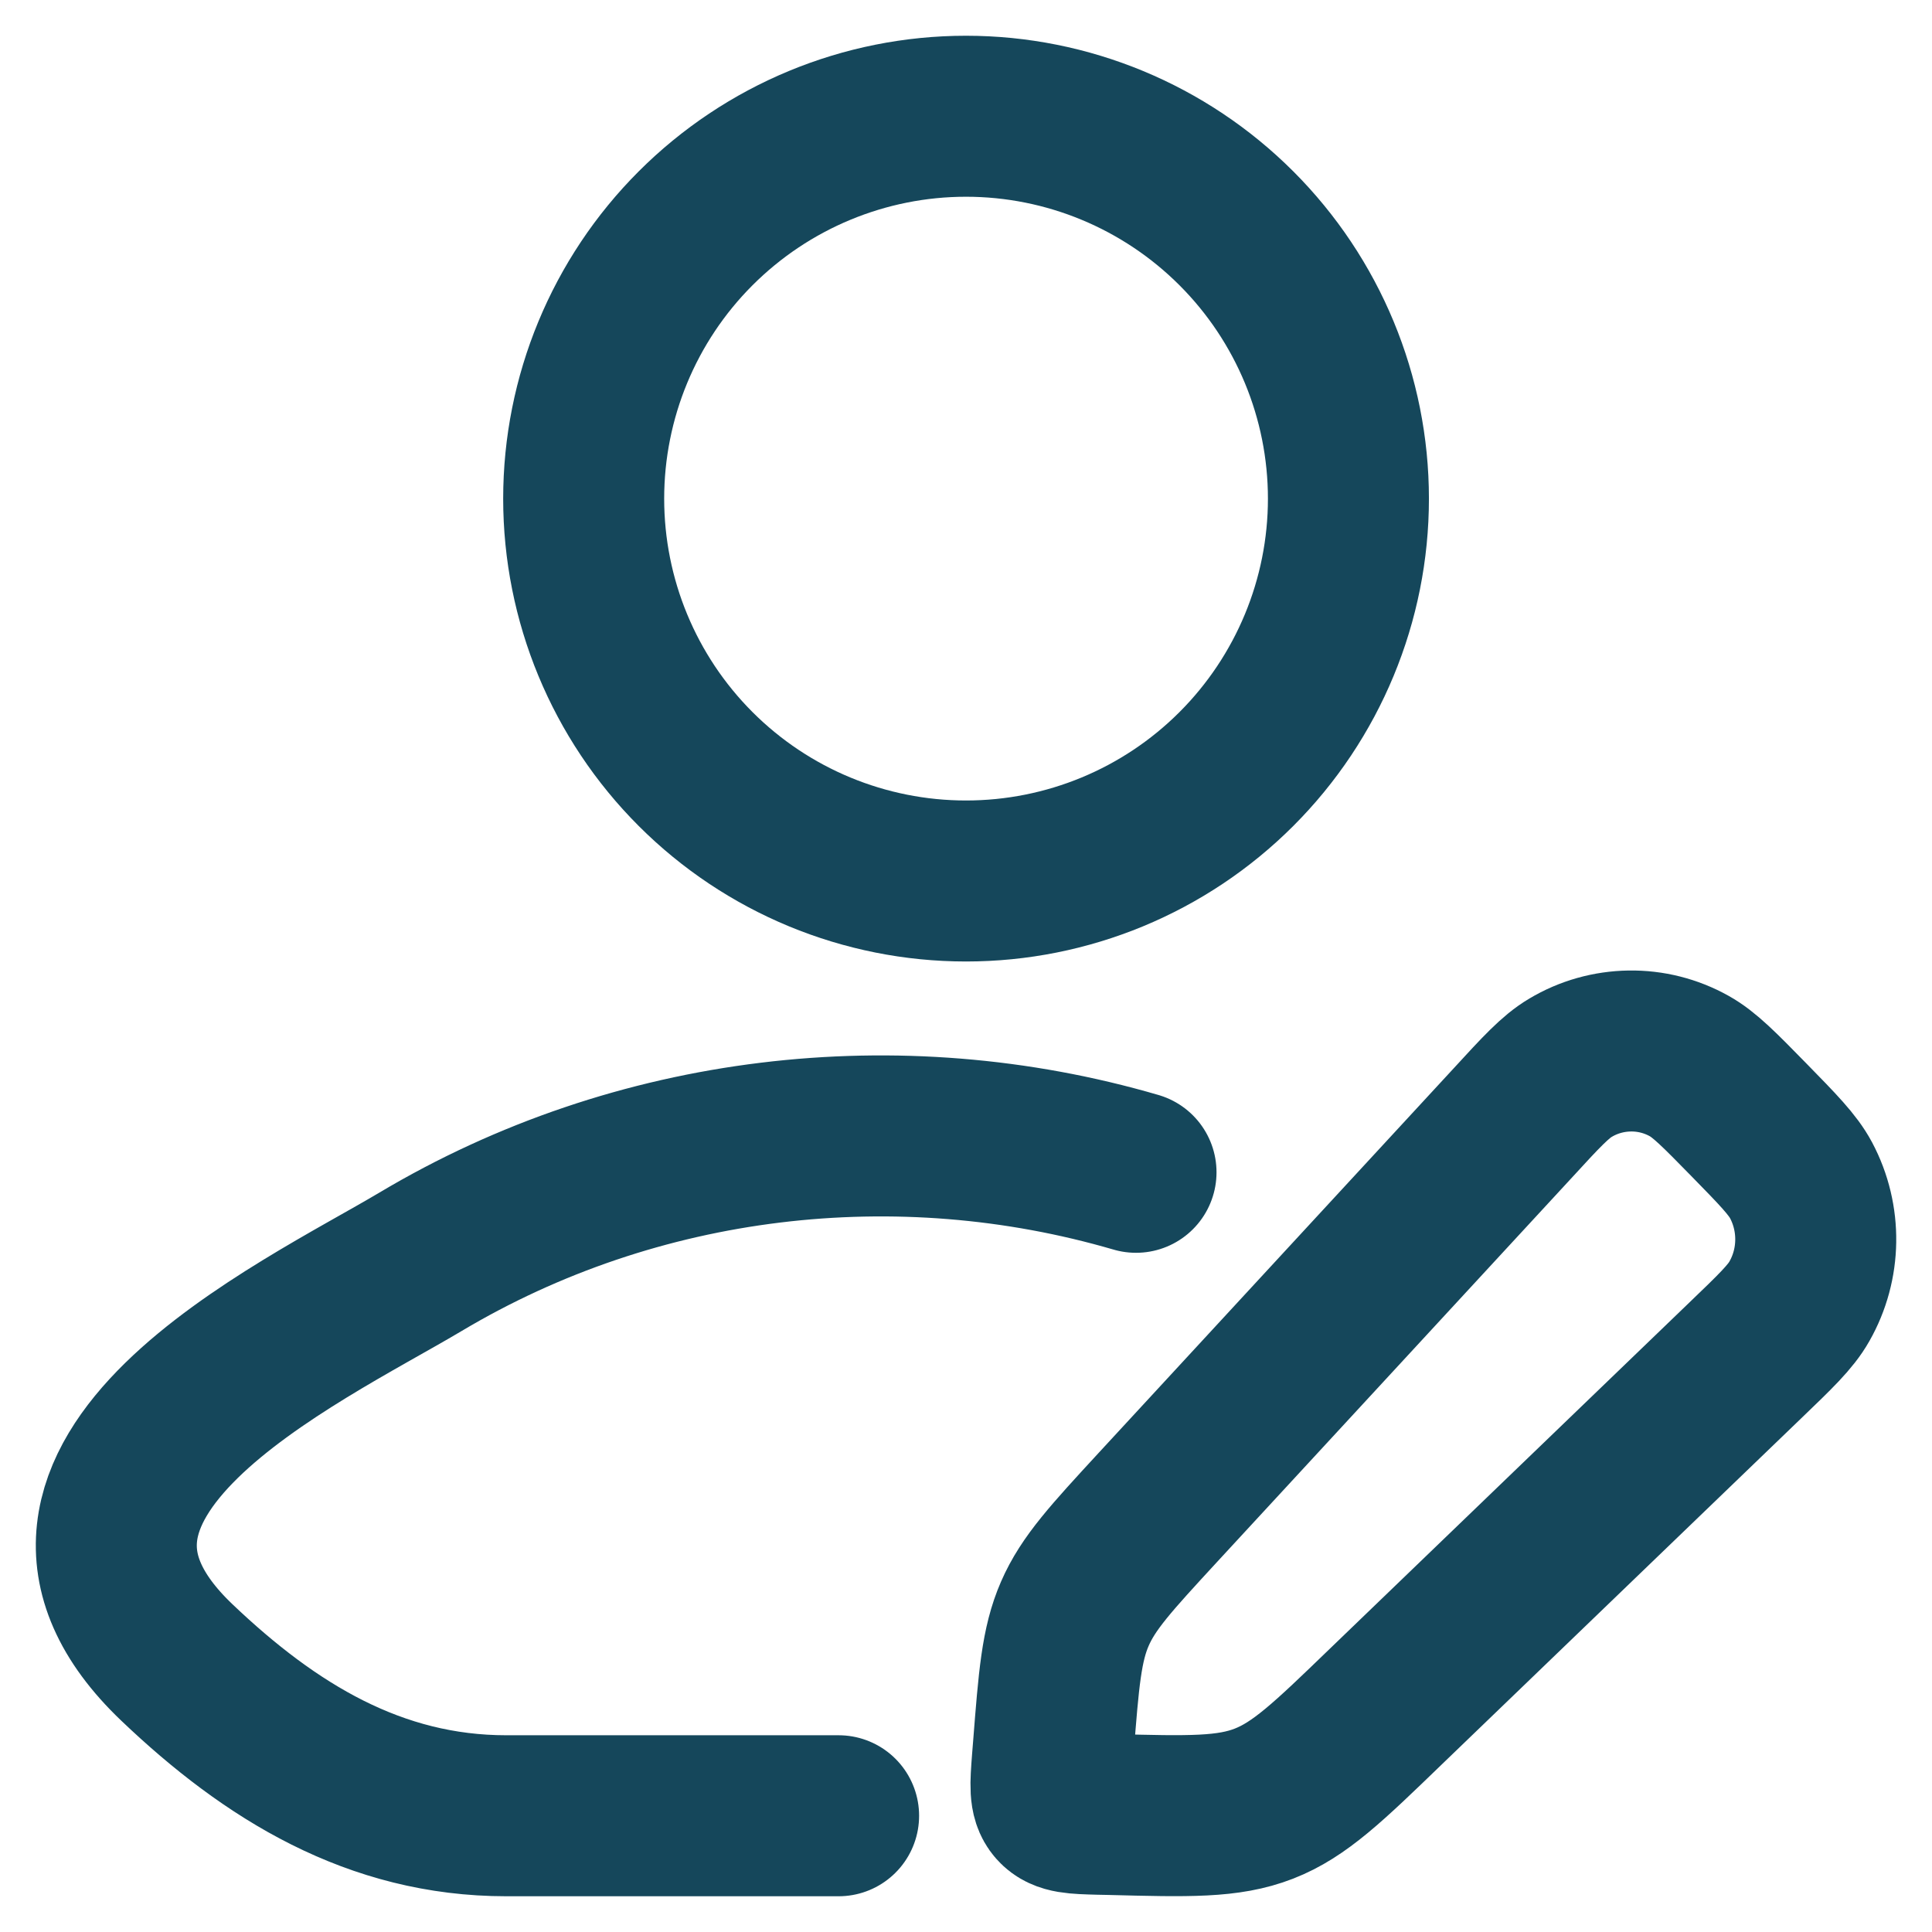 <svg width="18" height="18" viewBox="0 0 18 18" fill="none" xmlns="http://www.w3.org/2000/svg">
<path d="M7.813 16.917H4.717C3.494 16.917 2.521 16.321 1.648 15.489C-0.141 13.785 2.796 12.423 3.916 11.757C5.935 10.553 8.372 10.276 10.584 10.922M12.563 4.646C12.563 5.591 12.187 6.497 11.519 7.165C10.851 7.833 9.945 8.208 9 8.208C8.055 8.208 7.149 7.833 6.481 7.165C5.813 6.497 5.438 5.591 5.438 4.646C5.438 3.701 5.813 2.795 6.481 2.127C7.149 1.459 8.055 1.083 9 1.083C9.945 1.083 10.851 1.459 11.519 2.127C12.187 2.795 12.563 3.701 12.563 4.646ZM14.093 10.464C14.358 10.175 14.491 10.031 14.632 9.948C14.799 9.848 14.989 9.795 15.183 9.792C15.377 9.789 15.568 9.837 15.738 9.932C15.88 10.011 16.018 10.151 16.292 10.431C16.565 10.71 16.702 10.85 16.78 10.996C16.968 11.35 16.962 11.778 16.764 12.125C16.682 12.27 16.541 12.405 16.259 12.676L12.909 15.902C12.376 16.417 12.109 16.674 11.776 16.804C11.442 16.934 11.075 16.924 10.343 16.905L10.242 16.903C10.019 16.897 9.908 16.894 9.843 16.82C9.778 16.746 9.787 16.633 9.804 16.406L9.814 16.282C9.864 15.643 9.889 15.322 10.014 15.035C10.139 14.747 10.355 14.514 10.785 14.047L14.093 10.464Z" stroke="#15475B" stroke-width="1.5" stroke-linecap="round" stroke-linejoin="round"/>
</svg>
